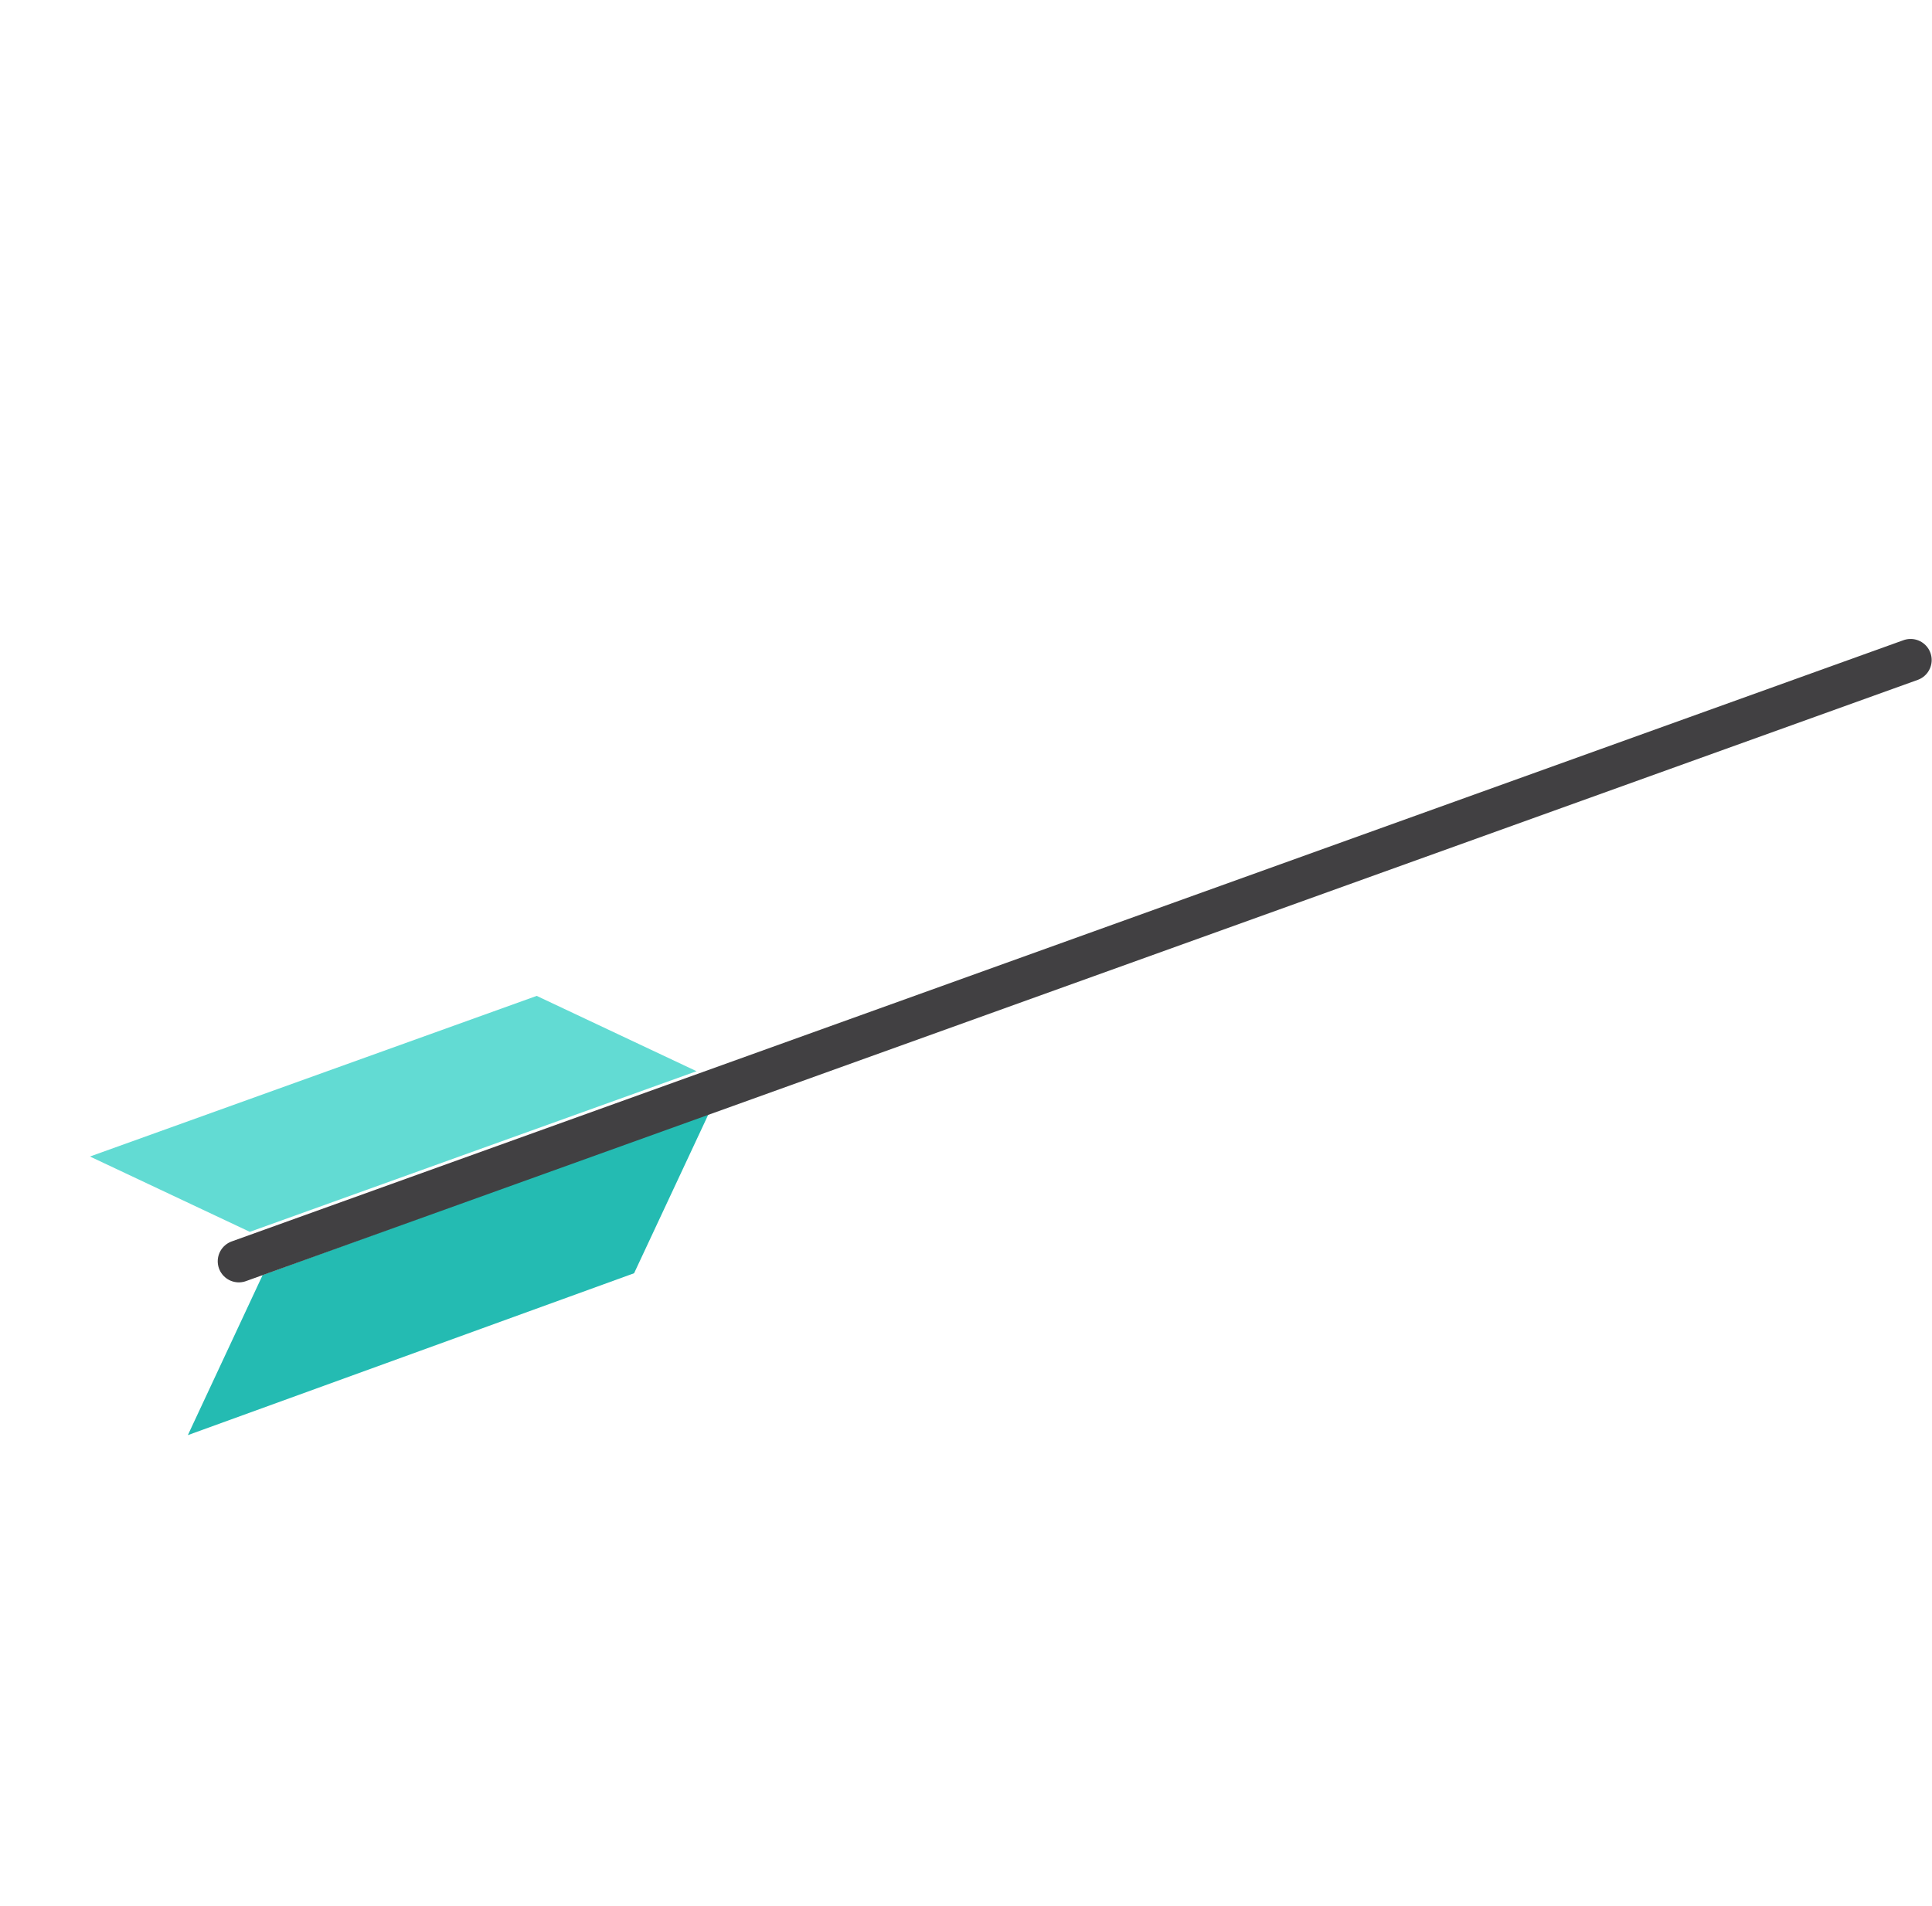 <svg width="458" height="452" viewBox="0 0 458 452" fill="none" xmlns="http://www.w3.org/2000/svg">
<path d="M59.22 292.096L165.125 254.008L127.231 236.146L21.326 274.235L59.22 292.096Z" fill="#62DBD3"/>
<path d="M62.263 302.336L168.063 263.964L150.318 301.912L44.533 340.299L62.263 302.336Z" fill="#24BBB2"/>
<path d="M452.925 156.509L56.615 299.077" stroke="#414042" stroke-width="10" stroke-miterlimit="10" stroke-linecap="round"/>
</svg>
